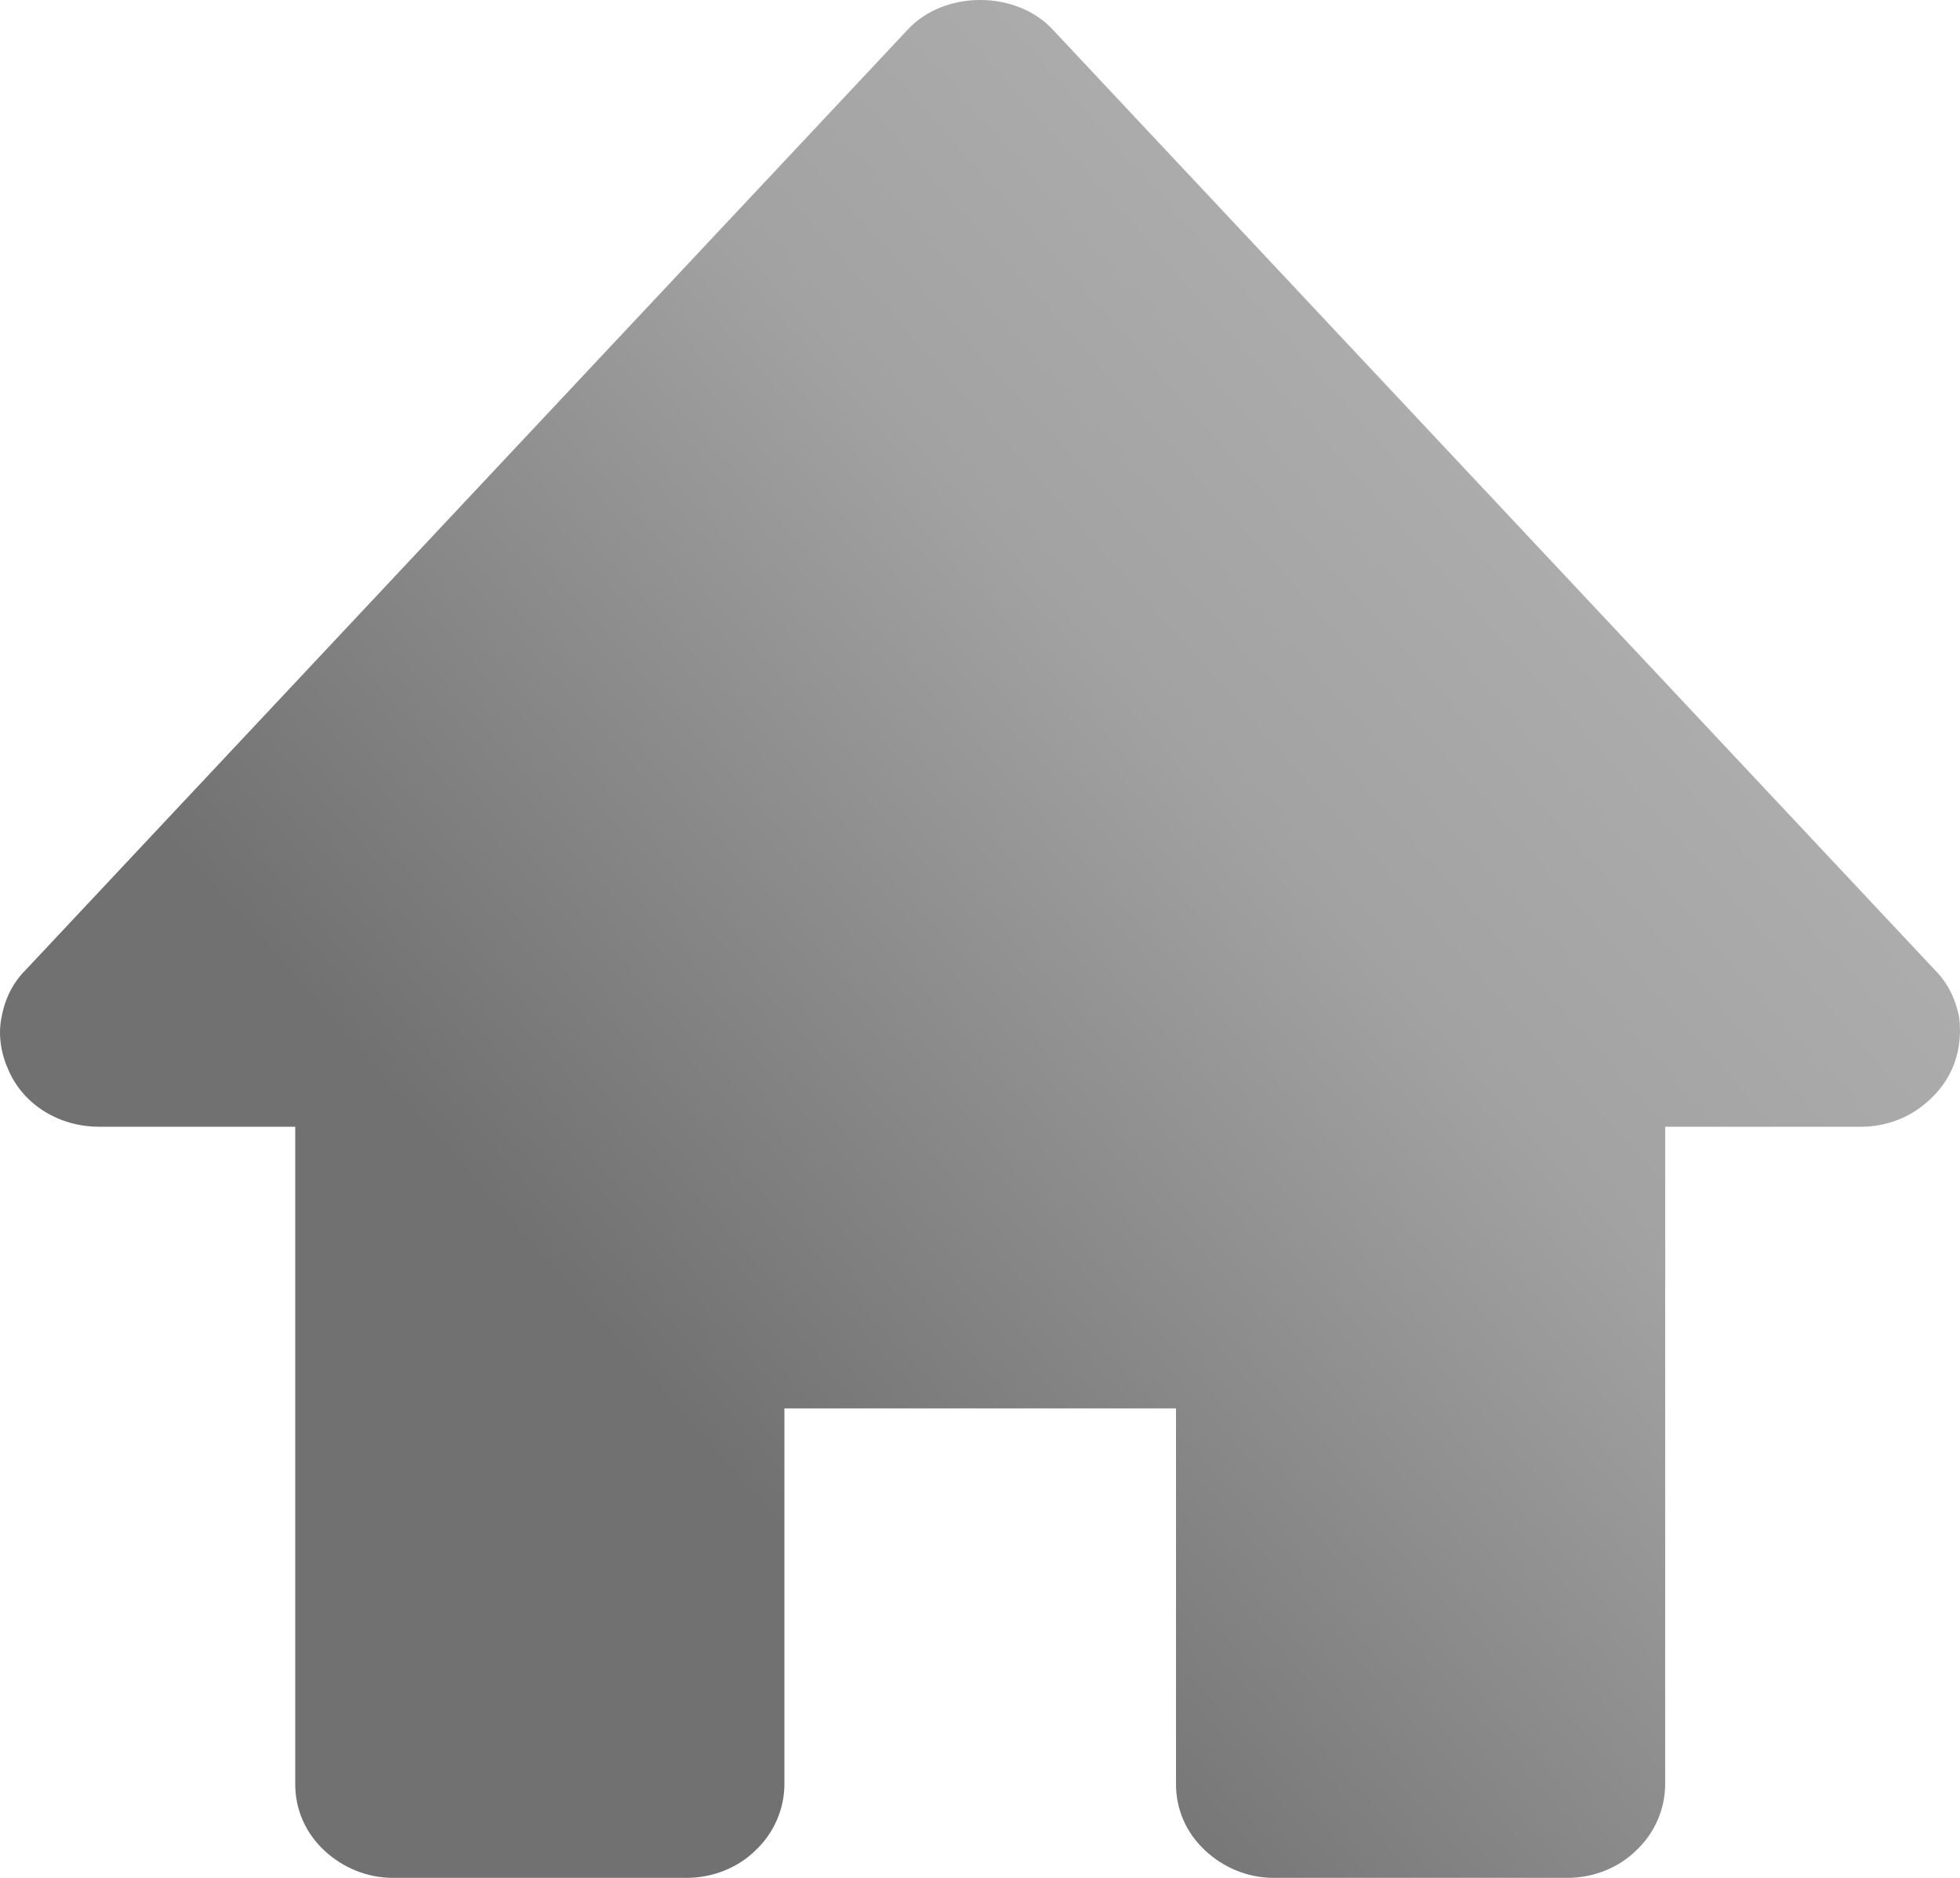 <svg width="24" height="23" viewBox="0 0 24 23" fill="none" xmlns="http://www.w3.org/2000/svg">
<path d="M23.691 11.879L12.893 0.365C12.444 -0.122 11.561 -0.122 11.113 0.365L0.315 11.879C0.152 12.041 0.056 12.244 0.016 12.474C-0.025 12.691 0.016 12.921 0.111 13.123C0.301 13.543 0.736 13.8 1.211 13.8H3.615V21.85C3.615 22.161 3.738 22.445 3.968 22.662C4.199 22.878 4.498 23 4.811 23H8.41C8.723 23 9.035 22.878 9.252 22.662C9.483 22.445 9.605 22.148 9.605 21.85V17.25H14.4V21.85C14.4 22.161 14.523 22.445 14.754 22.662C14.984 22.878 15.283 23 15.596 23H19.195C19.508 23 19.82 22.878 20.037 22.662C20.268 22.445 20.39 22.148 20.39 21.85V13.8H22.795C23.026 13.8 23.256 13.732 23.447 13.611C23.637 13.489 23.8 13.313 23.895 13.11C23.99 12.907 24.017 12.677 23.99 12.461C23.949 12.244 23.854 12.041 23.691 11.879Z" fill="url(#paint0_linear_1203_4354)"/>
<defs>
<linearGradient id="paint0_linear_1203_4354" x1="25.401" y1="2.852" x2="2.951" y2="22.783" gradientUnits="userSpaceOnUse">
<stop stop-color="#BBBBBB"/>
<stop offset="0.407" stop-color="#A2A2A2"/>
<stop offset="0.747" stop-color="#717171"/>
</linearGradient>
</defs>
</svg>
